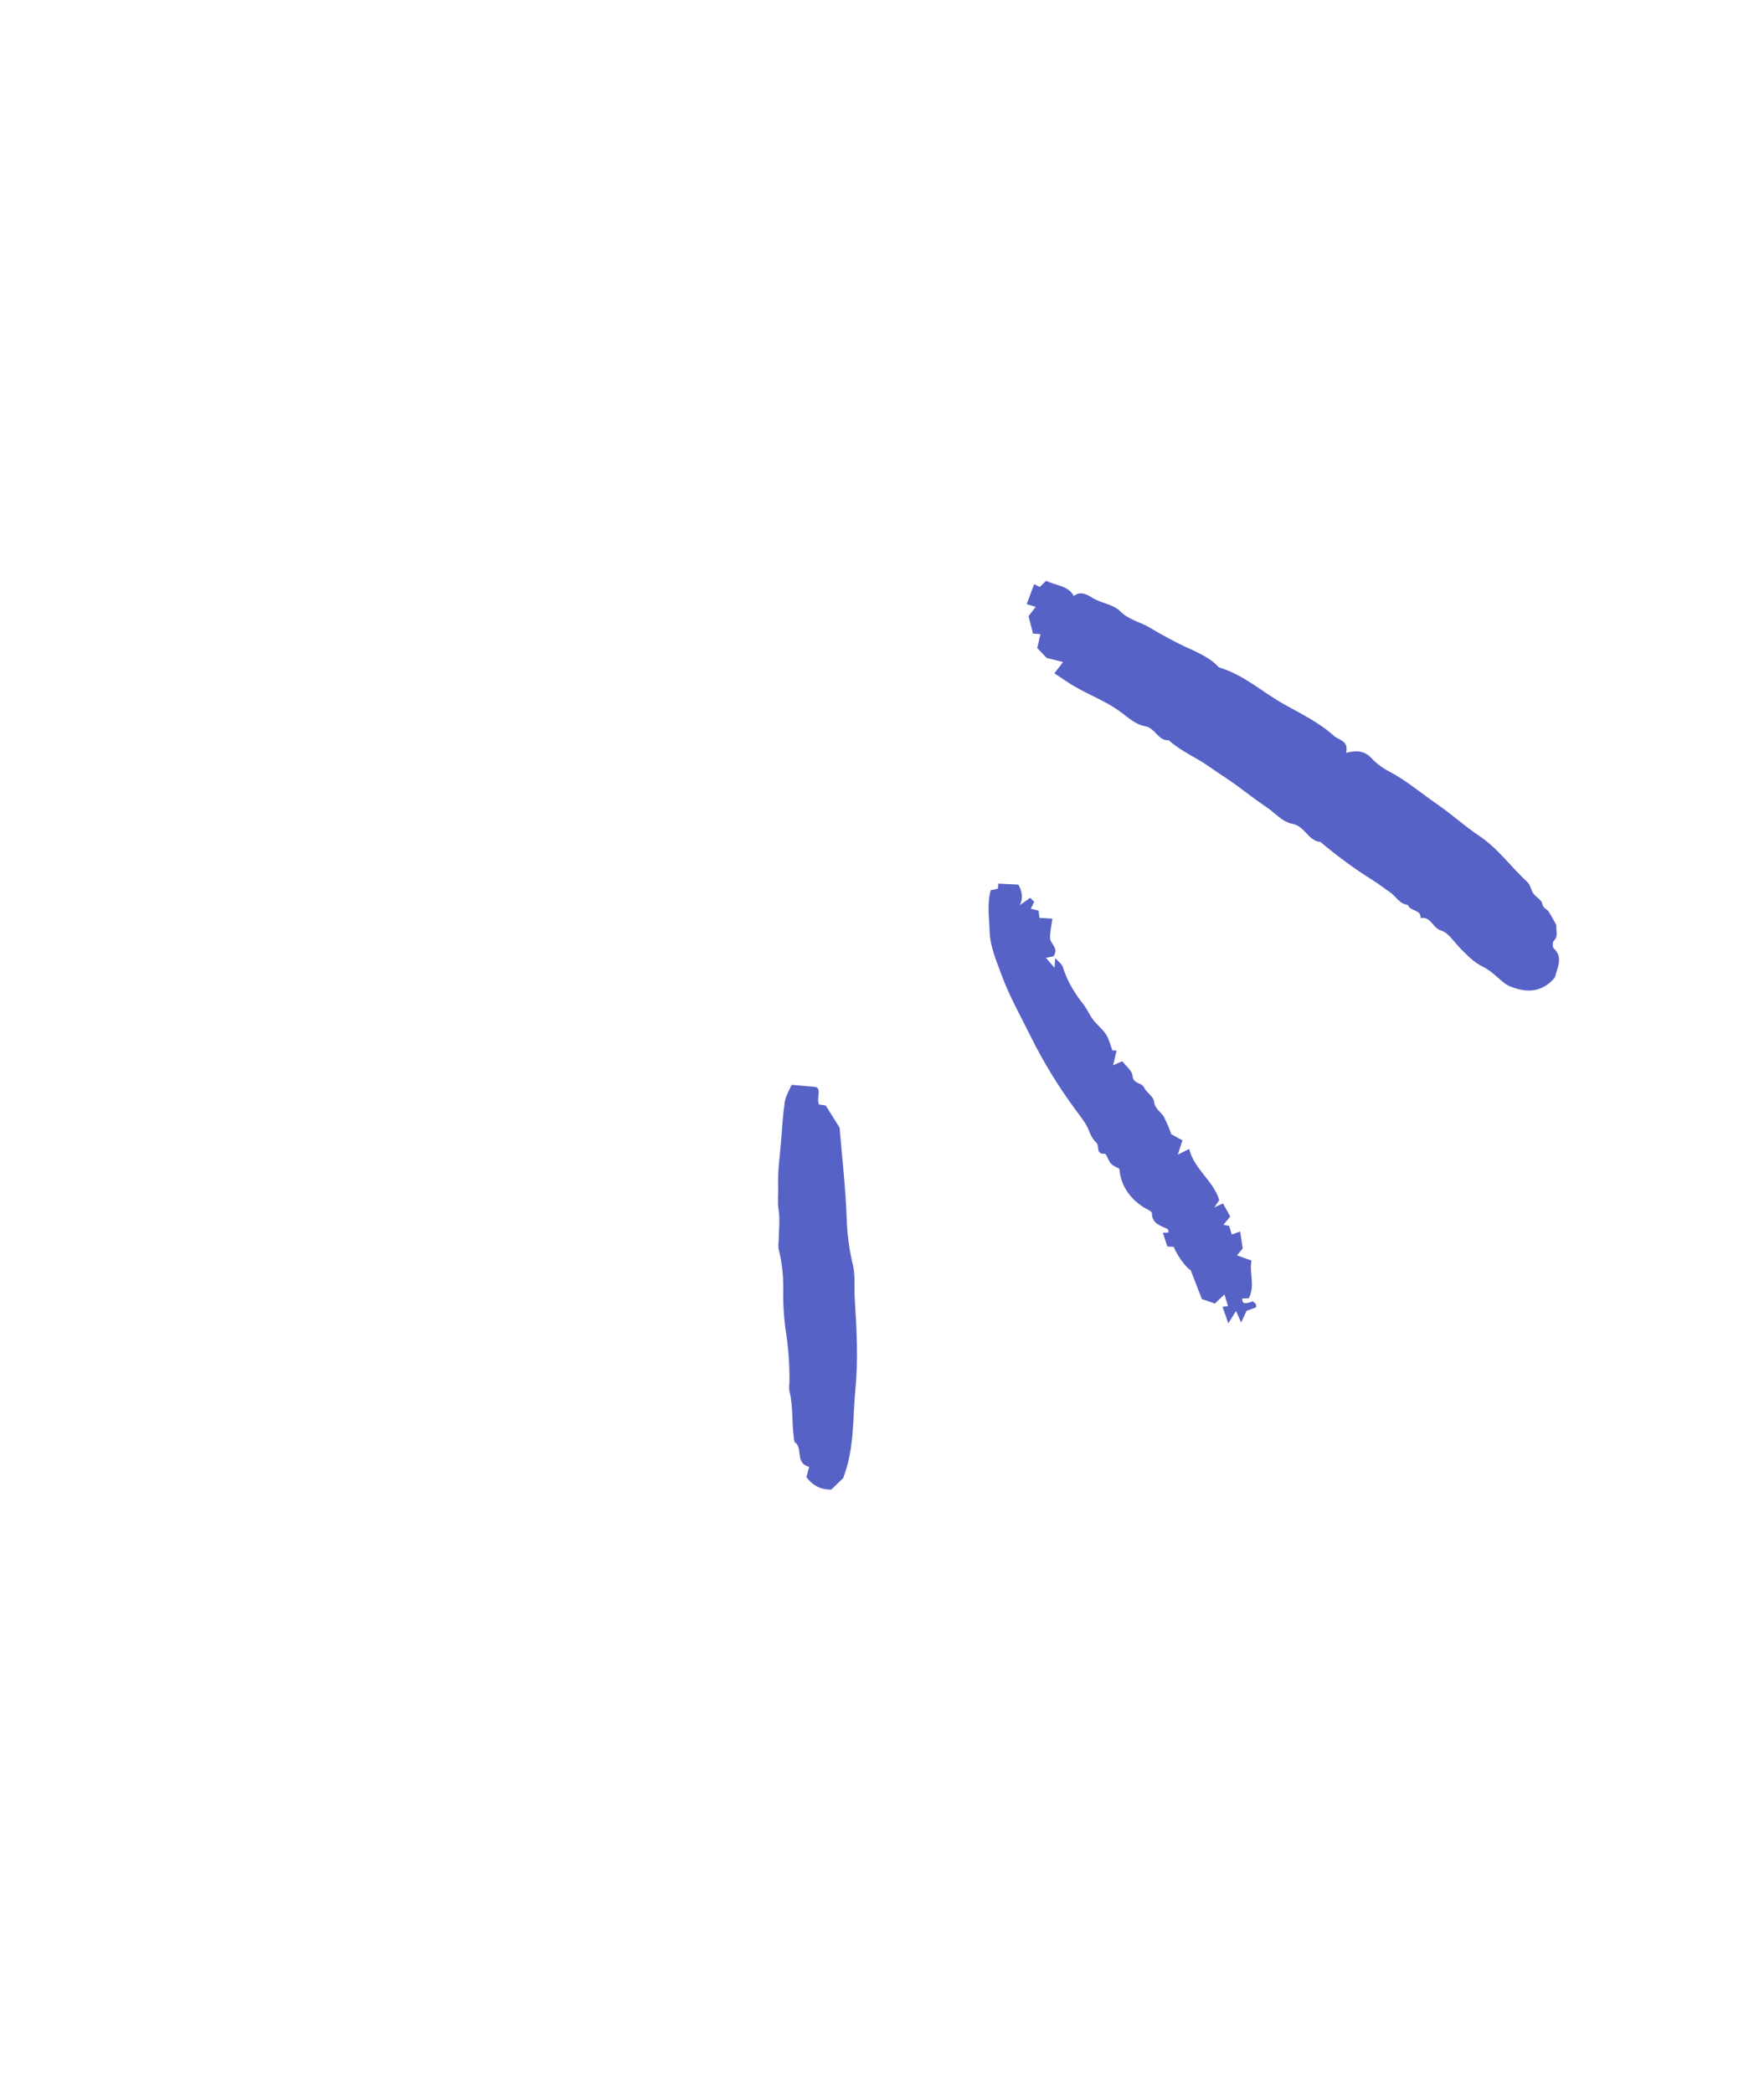 <svg width="161" height="191" viewBox="0 0 161 191" fill="none" xmlns="http://www.w3.org/2000/svg">
<path d="M95.542 60.053L94.667 59.139L94.965 57.872L94.283 57.821L93.876 56.233L94.527 55.384L93.705 55.138L94.39 53.308L94.893 53.571L95.487 53.002C96.377 53.464 97.468 53.415 98.007 54.385C98.577 53.927 99.21 54.243 99.57 54.483C100.425 55.054 101.577 55.116 102.241 55.785C103.018 56.565 104.032 56.751 104.892 57.254C105.924 57.858 106.996 58.471 108.101 58.99C109.18 59.498 110.394 59.956 111.246 60.906C113.487 61.556 115.204 63.157 117.187 64.268C118.733 65.133 120.379 65.921 121.738 67.148C122.21 67.574 123.104 67.557 122.86 68.706C123.83 68.445 124.573 68.518 125.203 69.224C125.674 69.716 126.226 70.124 126.836 70.429C128.389 71.255 129.72 72.392 131.154 73.383C132.471 74.293 133.666 75.382 134.973 76.257C136.736 77.437 137.911 79.129 139.418 80.516C139.684 80.761 139.728 81.23 139.95 81.542C140.19 81.88 140.706 82.125 140.76 82.465C140.83 82.906 141.183 82.943 141.347 83.2C141.589 83.579 141.797 83.981 142.065 84.452C141.953 84.828 142.305 85.393 141.819 85.856C141.697 85.973 141.685 86.429 141.802 86.538C142.683 87.359 142.16 88.245 141.916 89.198C140.882 90.466 139.512 90.682 137.951 90.067C137.742 89.992 137.544 89.89 137.362 89.762C136.681 89.243 136.077 88.572 135.323 88.213C134.494 87.817 133.934 87.195 133.323 86.588C132.735 86.004 132.231 85.137 131.529 84.923C130.748 84.686 130.593 83.605 129.663 83.787C129.703 82.973 128.681 83.185 128.5 82.584C127.716 82.507 127.401 81.779 126.839 81.406C126.319 81.061 125.827 80.662 125.312 80.346C123.634 79.292 122.032 78.12 120.52 76.839C119.39 76.739 119.088 75.397 117.978 75.191C117.024 75.014 116.371 74.18 115.593 73.659C114.71 73.068 113.831 72.403 112.968 71.752C112.162 71.144 111.286 70.626 110.46 70.031C109.241 69.154 107.807 68.581 106.669 67.555C105.677 67.614 105.45 66.43 104.502 66.275C103.707 66.145 102.988 65.514 102.358 65.036C100.821 63.871 98.987 63.296 97.415 62.236C97.042 61.984 96.666 61.739 96.233 61.45C96.503 61.098 96.707 60.834 97.028 60.416L95.542 60.053Z" fill="#5762C7"/>
<path d="M101.533 95.866C101.672 95.869 101.792 95.871 101.911 95.874L101.593 97.222C101.905 97.082 102.106 96.99 102.427 96.847C102.744 97.272 103.323 97.704 103.363 98.181C103.427 98.956 104.206 98.757 104.434 99.264C104.641 99.725 105.279 100.07 105.323 100.507C105.395 101.218 105.965 101.458 106.24 101.946C106.492 102.454 106.714 102.976 106.906 103.51L107.925 104.071L107.498 105.372C108.053 105.095 108.237 105.003 108.535 104.855C108.989 106.699 110.742 107.755 111.281 109.52C111.174 109.681 111.082 109.819 110.838 110.186C111.247 109.997 111.42 109.916 111.622 109.823L112.287 111.026C112.106 111.242 111.923 111.46 111.656 111.779L112.183 111.876L112.426 112.666L113.191 112.39C113.263 112.875 113.335 113.361 113.422 113.936C113.314 114.065 113.131 114.283 112.894 114.566L114.224 115.04C114 116.125 114.583 117.347 113.976 118.486L113.383 118.501C113.372 118.987 113.55 119.035 114.361 118.764C114.451 118.838 114.536 118.919 114.614 119.005C114.645 119.042 114.631 119.115 114.653 119.306C114.39 119.402 114.097 119.51 113.774 119.629L113.276 120.695L112.812 119.644C112.578 120.018 112.404 120.297 112.109 120.768L111.575 119.249L112.08 119.209L111.756 118.131L110.882 118.966L109.69 118.548L108.673 115.918C108.287 115.739 107.38 114.507 107.13 113.794L106.545 113.753L106.135 112.509L106.639 112.487C106.627 112.389 106.65 112.217 106.594 112.187C105.967 111.84 105.144 111.735 105.132 110.715C105.13 110.526 104.624 110.34 104.347 110.158C103.082 109.323 102.297 108.197 102.166 106.672C101.918 106.523 101.596 106.408 101.391 106.185C101.15 105.923 100.991 105.288 100.83 105.299C99.993 105.356 100.366 104.611 100.093 104.319C99.806 104.041 99.584 103.703 99.445 103.329C99.191 102.604 98.669 101.96 98.199 101.326C96.623 99.203 95.239 96.943 94.065 94.574C93.153 92.734 92.139 90.942 91.428 89.015C90.949 87.717 90.365 86.367 90.325 85.025C90.289 83.813 90.071 82.546 90.421 81.238C90.602 81.202 90.82 81.158 91.072 81.109L91.115 80.641L92.951 80.732C93.211 81.244 93.439 81.818 93.09 82.596C93.464 82.332 93.737 82.14 94.03 81.933L94.384 82.302C94.276 82.529 94.182 82.729 94.085 82.933L94.791 83.106L94.871 83.766L96.048 83.837C95.961 84.523 95.823 85.075 95.841 85.622C95.859 86.153 96.678 86.514 96.149 87.279C96.018 87.304 95.8 87.346 95.46 87.411L96.243 88.319L96.315 87.433C96.612 87.777 96.934 87.991 97.011 88.271C97.208 88.912 97.48 89.527 97.822 90.103C98.13 90.645 98.482 91.16 98.874 91.645C99.215 92.087 99.434 92.623 99.772 93.067C100.129 93.538 100.627 93.909 100.944 94.4C101.225 94.835 101.344 95.377 101.533 95.866Z" fill="#5762C7"/>
<path d="M76.956 134.902L75.865 135.945C74.975 135.949 74.26 135.654 73.598 134.81C73.649 134.623 73.743 134.279 73.855 133.873C72.507 133.52 73.34 132.099 72.514 131.599C72.23 130.018 72.433 128.443 72.044 126.917C72.014 126.679 72.017 126.439 72.051 126.202C72.077 124.527 71.952 122.852 71.677 121.199C71.53 120.045 71.467 118.881 71.489 117.717C71.512 116.455 71.369 115.195 71.062 113.97C71.033 113.733 71.035 113.493 71.068 113.256C71.08 112.304 71.205 111.335 71.063 110.406C70.949 109.658 71.049 108.929 71.021 108.196C70.972 106.932 71.164 105.657 71.268 104.387C71.372 103.108 71.445 101.825 71.627 100.557C71.703 100.028 72.026 99.534 72.245 99.004L74.448 99.198C75.007 99.367 74.494 100.211 74.749 100.796L75.364 100.89L76.632 102.915C76.832 105.471 77.181 108.332 77.276 111.228C77.321 112.642 77.509 114.047 77.839 115.423C78.079 116.416 77.945 117.5 78.012 118.544C78.191 121.309 78.342 124.114 78.066 126.859C77.808 129.436 78.022 132.083 76.956 134.902Z" fill="#5762C7"/>
</svg>
